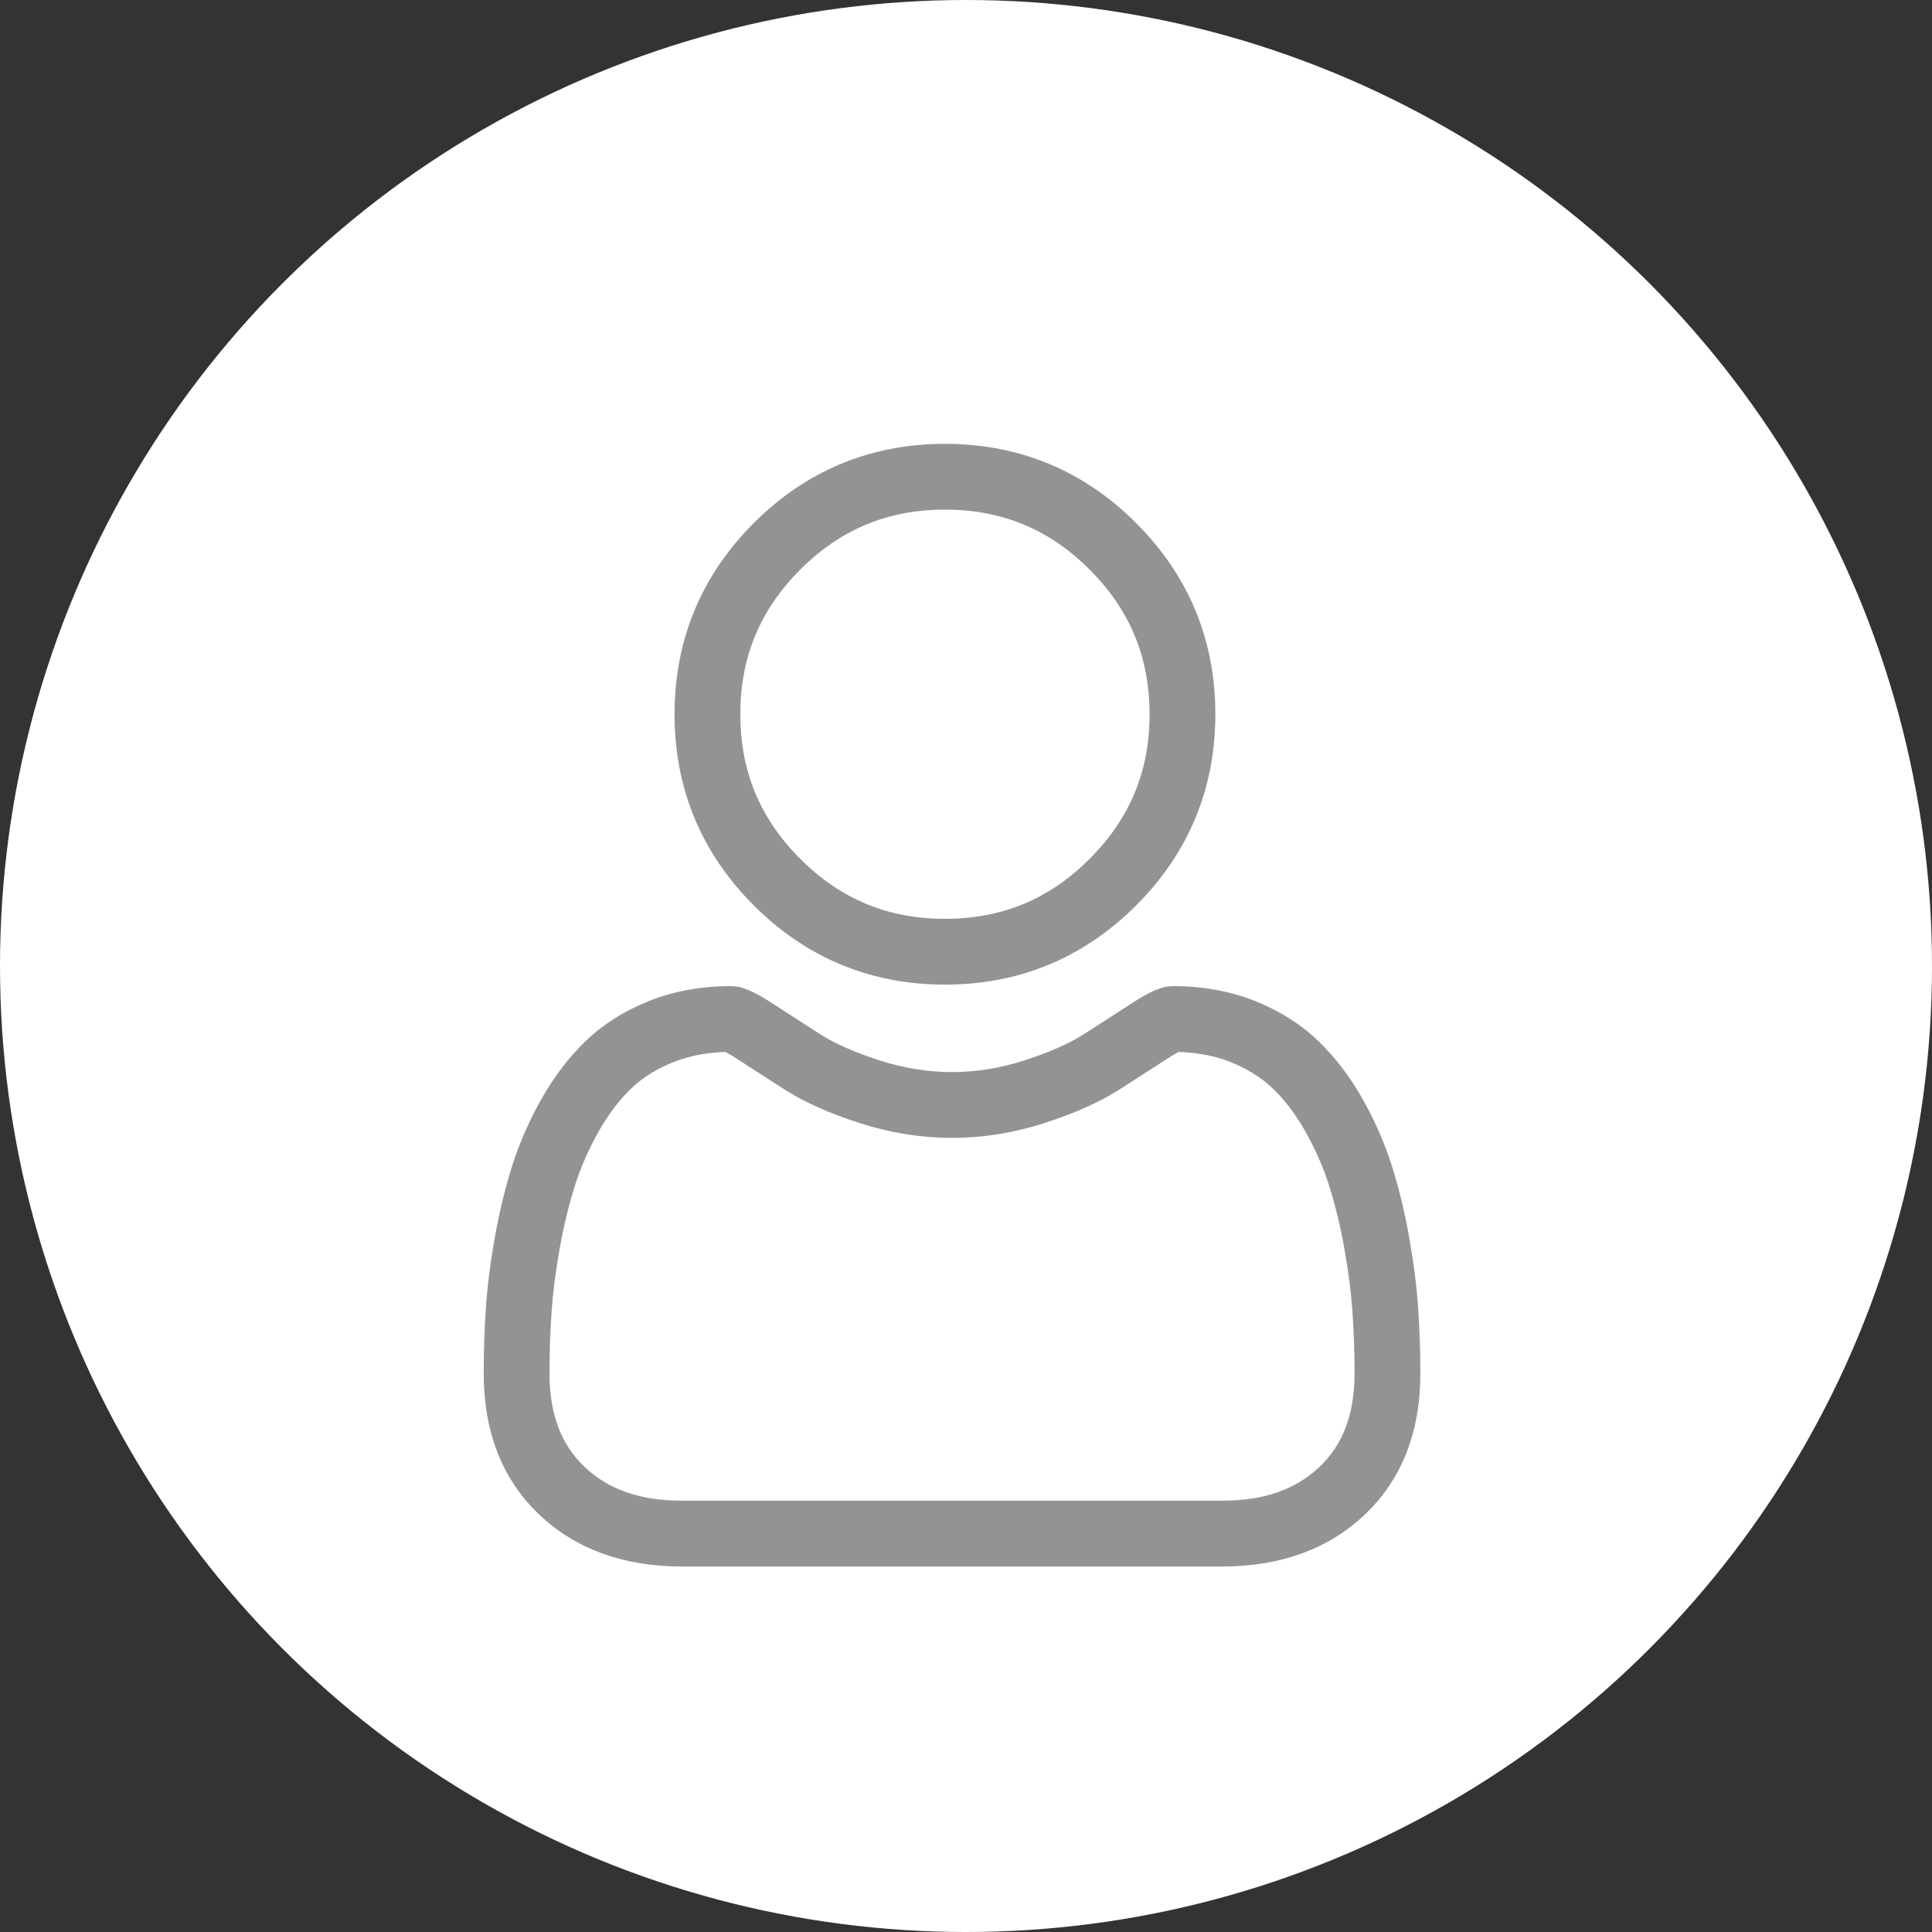 <svg width="74" height="74" viewBox="0 0 74 74" fill="none" xmlns="http://www.w3.org/2000/svg">
<rect x="0" y="0" width="74" height="74" fill="#333333" stroke="none"/>
<circle cx="37" cy="37" r="37" fill="white"/>
<rect x="15" y="17" width="43" height="43" fill="white"/>
<path d="M36.194 37.713C39.039 37.713 41.503 36.693 43.517 34.679C45.53 32.666 46.55 30.202 46.55 27.356C46.55 24.511 45.53 22.048 43.516 20.034C41.503 18.021 39.039 17 36.194 17C33.348 17 30.884 18.021 28.871 20.034C26.858 22.047 25.837 24.511 25.837 27.356C25.837 30.202 26.858 32.666 28.871 34.679C30.885 36.692 33.349 37.713 36.194 37.713ZM30.653 21.816C32.198 20.271 34.01 19.52 36.194 19.52C38.377 19.52 40.189 20.271 41.734 21.816C43.279 23.361 44.031 25.173 44.031 27.356C44.031 29.54 43.279 31.352 41.734 32.897C40.189 34.443 38.377 35.193 36.194 35.193C34.011 35.193 32.198 34.442 30.653 32.897C29.108 31.352 28.356 29.54 28.356 27.356C28.356 25.173 29.108 23.361 30.653 21.816Z" fill="#939393"/>
<path d="M54.316 50.065C54.257 49.227 54.14 48.313 53.967 47.348C53.793 46.375 53.568 45.456 53.299 44.616C53.021 43.748 52.643 42.89 52.176 42.068C51.691 41.215 51.121 40.473 50.482 39.861C49.814 39.222 48.996 38.708 48.05 38.333C47.107 37.96 46.062 37.771 44.944 37.771C44.505 37.771 44.081 37.951 43.261 38.485C42.757 38.814 42.166 39.194 41.508 39.615C40.944 39.974 40.181 40.31 39.239 40.615C38.319 40.913 37.385 41.063 36.464 41.063C35.542 41.063 34.609 40.913 33.688 40.615C32.747 40.311 31.983 39.975 31.421 39.616C30.769 39.199 30.178 38.818 29.666 38.484C28.847 37.951 28.422 37.771 27.983 37.771C26.865 37.771 25.821 37.96 24.878 38.333C23.933 38.708 23.114 39.222 22.445 39.862C21.806 40.473 21.237 41.216 20.753 42.068C20.286 42.89 19.908 43.747 19.63 44.616C19.361 45.456 19.136 46.375 18.962 47.348C18.788 48.312 18.671 49.226 18.613 50.066C18.556 50.887 18.527 51.742 18.527 52.605C18.527 54.85 19.241 56.667 20.648 58.007C22.038 59.329 23.876 60 26.113 60H46.817C49.053 60 50.892 59.329 52.282 58.007C53.689 56.668 54.403 54.85 54.403 52.605C54.402 51.738 54.373 50.884 54.316 50.065ZM50.544 56.181C49.626 57.055 48.407 57.48 46.817 57.48H26.113C24.522 57.48 23.303 57.055 22.385 56.181C21.485 55.324 21.047 54.154 21.047 52.605C21.047 51.799 21.074 51.004 21.127 50.24C21.179 49.491 21.285 48.668 21.442 47.793C21.597 46.929 21.794 46.118 22.029 45.385C22.255 44.681 22.562 43.984 22.943 43.313C23.307 42.673 23.726 42.124 24.188 41.682C24.62 41.268 25.164 40.93 25.806 40.676C26.4 40.441 27.067 40.312 27.791 40.293C27.879 40.34 28.036 40.43 28.291 40.596C28.808 40.933 29.406 41.318 30.066 41.74C30.81 42.214 31.768 42.643 32.914 43.012C34.084 43.391 35.279 43.583 36.464 43.583C37.649 43.583 38.844 43.391 40.014 43.013C41.16 42.642 42.118 42.214 42.864 41.739C43.539 41.307 44.119 40.934 44.637 40.596C44.892 40.43 45.049 40.34 45.137 40.293C45.862 40.312 46.529 40.441 47.122 40.676C47.764 40.93 48.308 41.269 48.74 41.682C49.202 42.124 49.621 42.673 49.985 43.313C50.366 43.984 50.674 44.681 50.899 45.384C51.134 46.119 51.332 46.929 51.487 47.793C51.644 48.669 51.75 49.492 51.802 50.24V50.241C51.855 51.002 51.882 51.797 51.883 52.605C51.882 54.154 51.445 55.324 50.544 56.181Z" fill="#939393"/>
</svg>
